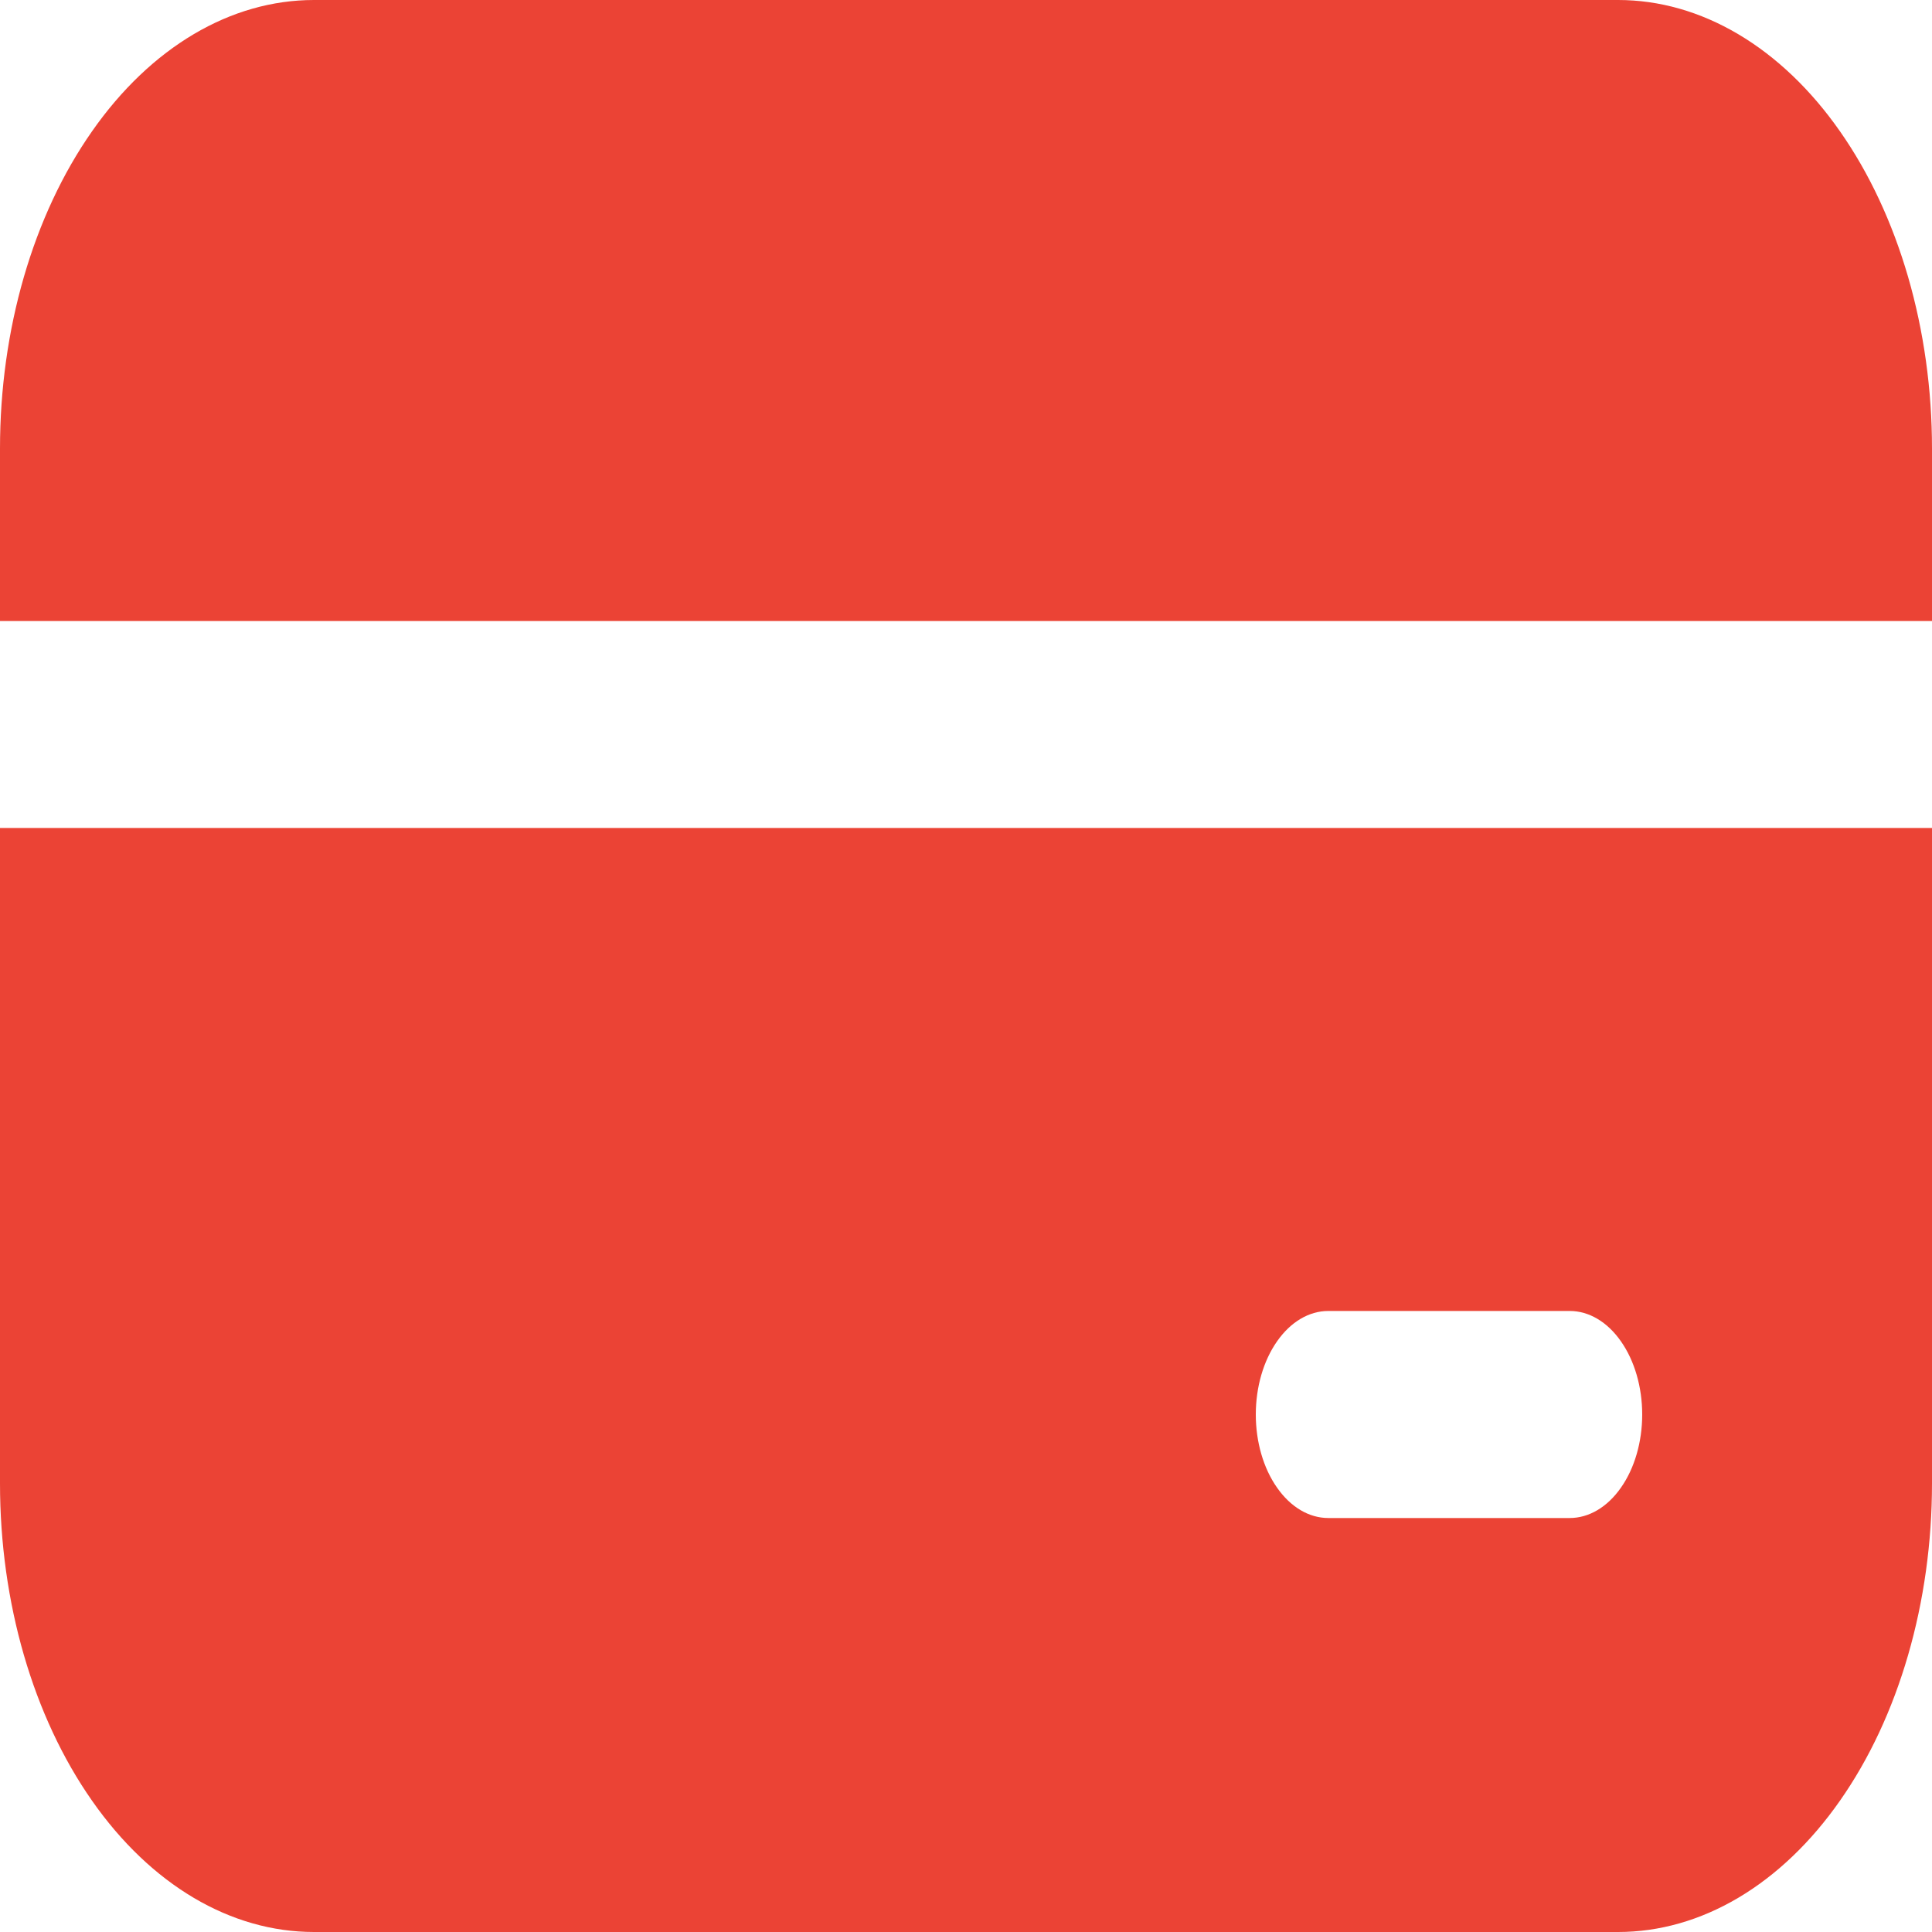 <svg width="18" height="18" viewBox="0 0 18 18" fill="none" xmlns="http://www.w3.org/2000/svg">
<path d="M2.925 0C2.149 0 1.405 0.44 0.857 1.224C0.308 2.008 0 3.07 0 4.179V5.786H18V4.179C18 3.63 17.924 3.086 17.777 2.579C17.63 2.073 17.415 1.612 17.143 1.224C16.872 0.836 16.549 0.528 16.194 0.318C15.839 0.108 15.459 0 15.075 0H2.925ZM18 7.714H0V13.821C0 14.93 0.308 15.992 0.857 16.776C1.405 17.56 2.149 18 2.925 18H15.075C15.459 18 15.839 17.892 16.194 17.682C16.549 17.472 16.872 17.164 17.143 16.776C17.415 16.388 17.63 15.928 17.777 15.421C17.924 14.914 18 14.37 18 13.821V7.714ZM12.375 12.214H14.625C14.804 12.214 14.976 12.316 15.102 12.497C15.229 12.678 15.3 12.923 15.3 13.179C15.3 13.434 15.229 13.68 15.102 13.86C14.976 14.041 14.804 14.143 14.625 14.143H12.375C12.196 14.143 12.024 14.041 11.898 13.86C11.771 13.68 11.7 13.434 11.7 13.179C11.7 12.923 11.771 12.678 11.898 12.497C12.024 12.316 12.196 12.214 12.375 12.214Z" fill="#EB4335"/>
</svg>
